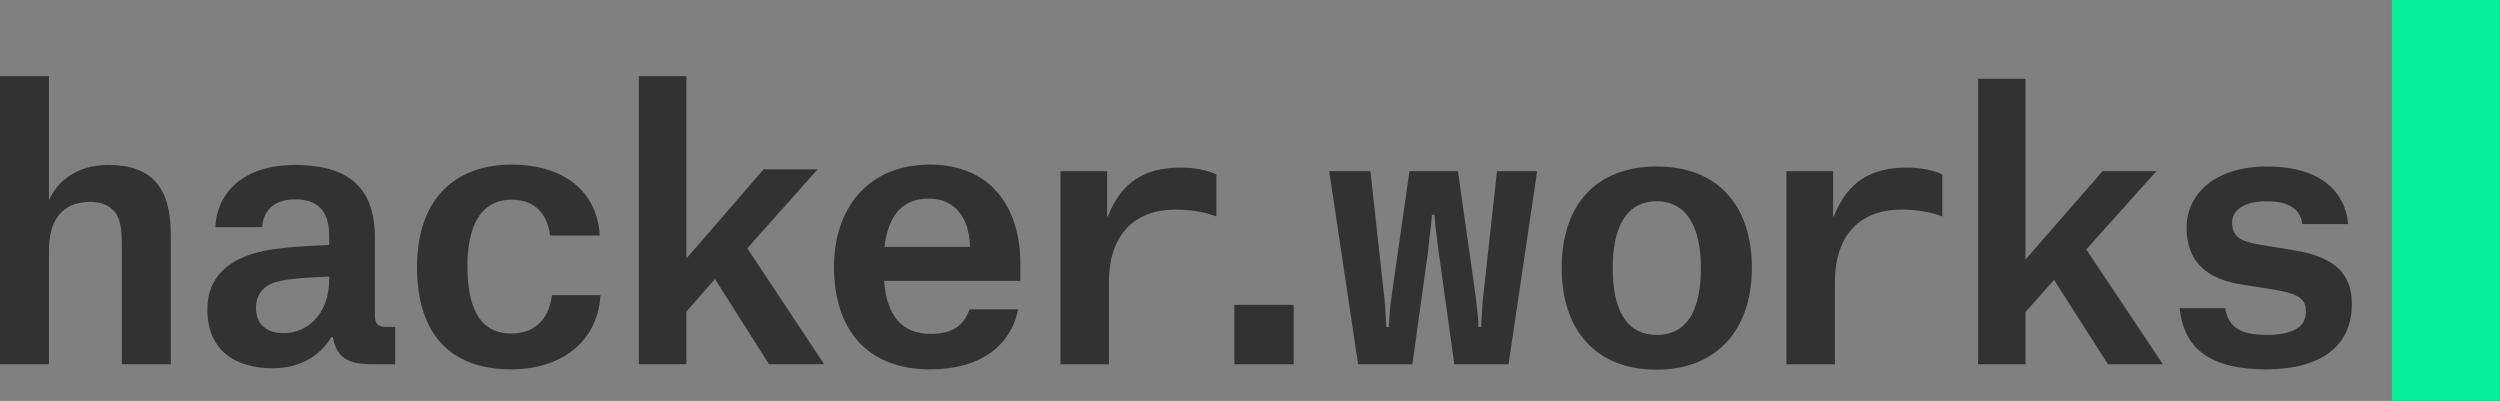 <?xml version="1.0" encoding="UTF-8" standalone="no"?>
<svg width="212px" height="34px" viewBox="0 0 212 34" version="1.1" xmlns="http://www.w3.org/2000/svg" xmlns:xlink="http://www.w3.org/1999/xlink">
    <rect x="0" y="0" width="212" height="34" fill="#808080" stroke="none"/>
    <!-- Generator: Sketch 39.1 (31720) - http://www.bohemiancoding.com/sketch -->
    <title>Group</title>
    <desc>Created with Sketch.</desc>
    <defs></defs>
    <g id="Job-Offer" stroke="none" stroke-width="1" fill="none" fill-rule="evenodd">
        <g id="Job-Offer---Tablet-Portrait" transform="translate(-47, -122)">
            <g id="Group" transform="translate(47, 122)">
                <g id="Page-1">
                    <path d="M183.363,30.927 L183.363,6.724 L183.363,30.927 Z" id="Fill-1" fill="#F3F3F3"></path>
                    <polygon id="Fill-2" fill="#06EF9C" points="202.837 33.977 211.969 33.977 211.969 0 202.837 0"></polygon>
                    <polygon id="Fill-3" fill="#333132" points="104.675 30.889 109.703 30.889 109.703 25.853 104.675 25.853"></polygon>
                    <g id="Group-26" transform="translate(0, 6.432)" fill="#333132">
                        <path d="M10.331,14.594 C10.331,13.385 10.302,12.393 9.839,11.678 C9.379,11.028 8.641,10.686 7.689,10.686 C5.229,10.686 4.153,12.268 4.153,14.78 L4.153,24.454 L2.30122114e-05,24.454 L2.30122114e-05,0.023 L4.153,0.023 L4.153,10.502 L4.182,10.502 C4.827,9.014 6.459,7.555 9.165,7.555 C12.854,7.555 14.483,9.449 14.483,13.447 L14.483,24.454 L10.331,24.454 L10.331,14.594 Z" id="Fill-4"></path>
                        <path d="M24.073,21.819 C25.948,21.819 27.916,20.331 27.916,17.229 L27.916,17.013 C24.996,17.167 23.428,17.261 22.597,17.85 C21.984,18.314 21.706,18.936 21.706,19.648 C21.706,21.104 22.629,21.819 24.073,21.819 M23.121,24.795 C20.045,24.795 17.585,23.368 17.585,19.802 C17.585,17.911 18.416,16.549 20.077,15.647 C21.831,14.719 23.952,14.5 27.916,14.345 L27.916,13.572 C27.916,11.494 26.964,10.47 25.057,10.47 C23.089,10.47 22.322,11.556 22.23,12.828 L18.263,12.828 C18.416,9.726 20.847,7.555 24.996,7.555 C29.271,7.555 31.791,9.23 31.791,13.727 L31.791,20.298 C31.791,21.043 32.037,21.291 32.807,21.291 L33.513,21.291 L33.513,24.454 L31.606,24.454 C29.609,24.454 28.562,23.99 28.226,22.16 L28.101,22.16 C27.21,23.648 25.549,24.795 23.121,24.795" id="Fill-6"></path>
                        <path d="M43.388,10.502 C40.622,10.502 39.638,12.983 39.638,16.114 C39.638,19.184 40.405,21.851 43.356,21.851 C45.755,21.851 46.646,20.112 46.8,18.594 L50.921,18.594 C50.675,22.685 47.445,24.889 43.356,24.889 C37.977,24.889 35.364,21.664 35.364,16.207 C35.364,10.657 38.376,7.526 43.417,7.526 C47.416,7.526 50.614,9.478 50.86,13.54 L46.646,13.54 C46.432,11.836 45.477,10.502 43.388,10.502" id="Fill-8"></path>
                        <polygon id="Fill-10" points="54.175 24.454 54.175 0.023 58.204 0.023 58.204 15.492 64.752 7.929 69.333 7.929 63.369 14.626 69.886 24.454 65.212 24.454 60.631 17.229 58.204 19.989 58.204 24.454"></polygon>
                        <path d="M78.779,10.409 C76.441,10.409 75.335,11.897 74.997,14.5 L82.251,14.5 L82.251,14.316 C82.159,12.174 81.082,10.409 78.779,10.409 M78.869,24.889 C73.428,24.889 70.722,21.384 70.722,16.207 C70.722,11.214 73.642,7.526 78.84,7.526 C84.19,7.526 86.525,11.369 86.525,15.866 L86.525,17.386 L74.965,17.386 C75.211,20.363 76.472,21.88 78.961,21.88 C81.114,21.88 81.82,20.859 82.222,19.802 L86.34,19.802 C85.695,22.904 83.143,24.889 78.869,24.889" id="Fill-12"></path>
                        <path d="M94.038,17.485 L94.038,24.458 L89.928,24.458 L89.928,8.086 L93.885,8.086 L93.885,11.925 L93.945,11.925 C95.143,8.884 97.198,7.779 100.142,7.779 C101.213,7.779 102.439,7.993 103.147,8.36 L103.147,11.925 C102.258,11.587 101.152,11.341 99.712,11.341 C96,11.341 94.038,13.677 94.038,17.485" id="Fill-14"></path>
                        <path d="M116.211,8.086 L117.345,18.407 C117.438,19.02 117.469,19.728 117.501,20.312 C117.53,20.647 117.53,20.986 117.562,21.295 L117.775,21.295 C117.775,20.986 117.807,20.647 117.836,20.312 C117.868,19.728 117.96,18.991 118.052,18.375 L119.524,8.086 L123.631,8.086 L125.103,18.439 C125.196,19.052 125.227,19.728 125.32,20.312 C125.352,20.647 125.352,20.957 125.38,21.295 L125.594,21.295 C125.626,20.986 125.626,20.647 125.658,20.312 C125.686,19.728 125.718,19.02 125.81,18.407 L126.945,8.086 L130.348,8.086 L127.926,24.458 L123.325,24.458 L122.006,14.967 C121.885,14.229 121.825,13.431 121.732,12.816 C121.701,12.448 121.669,12.11 121.64,11.772 L121.426,11.772 C121.395,12.11 121.363,12.448 121.334,12.816 C121.242,13.431 121.178,14.229 121.089,14.967 L119.77,24.458 L115.169,24.458 L112.716,8.086 L116.211,8.086 Z" id="Fill-16"></path>
                        <path d="M136.755,16.288 C136.755,19.696 137.828,21.969 140.495,21.969 C143.225,21.969 144.236,19.604 144.236,16.288 C144.236,12.94 143.101,10.636 140.495,10.636 C137.828,10.636 136.755,12.969 136.755,16.288 M132.431,16.288 C132.431,10.85 135.436,7.687 140.495,7.687 C145.526,7.687 148.559,10.85 148.559,16.288 C148.559,21.662 145.462,24.918 140.463,24.918 C135.375,24.918 132.431,21.602 132.431,16.288" id="Fill-18"></path>
                        <path d="M155.599,17.485 L155.599,24.458 L151.489,24.458 L151.489,8.086 L155.446,8.086 L155.446,11.925 L155.507,11.925 C156.704,8.884 158.756,7.779 161.7,7.779 C162.774,7.779 164.001,7.993 164.708,8.36 L164.708,11.925 C163.819,11.587 162.713,11.341 161.273,11.341 C157.562,11.341 155.599,13.677 155.599,17.485" id="Fill-20"></path>
                        <polygon id="Fill-22" points="167.744 24.457 167.744 0.253 171.761 0.253 171.761 15.579 178.293 8.085 182.862 8.085 176.913 14.72 183.413 24.457 178.752 24.457 174.183 17.299 171.761 20.034 171.761 24.457"></polygon>
                        <path d="M192.228,10.636 C190.358,10.636 189.284,11.341 189.284,12.448 C189.284,13.585 189.928,14.044 191.677,14.322 L194.468,14.781 C198.116,15.365 199.435,16.872 199.435,19.358 C199.435,23.015 196.676,24.889 192.167,24.889 C187.474,24.889 185.174,23.168 184.839,19.696 L188.701,19.696 C188.946,21.139 189.746,21.969 192.167,21.969 C194.407,21.969 195.541,21.324 195.541,20.003 C195.541,18.898 194.898,18.499 193.024,18.161 L190.144,17.699 C187.385,17.3 185.422,15.949 185.422,12.876 C185.422,9.927 187.936,7.687 192.26,7.687 C196.829,7.687 198.883,9.867 199.129,12.57 L195.235,12.57 C195.079,11.28 194.069,10.636 192.228,10.636" id="Fill-24"></path>
                    </g>
                </g>
            </g>
        </g>
    </g>
</svg>